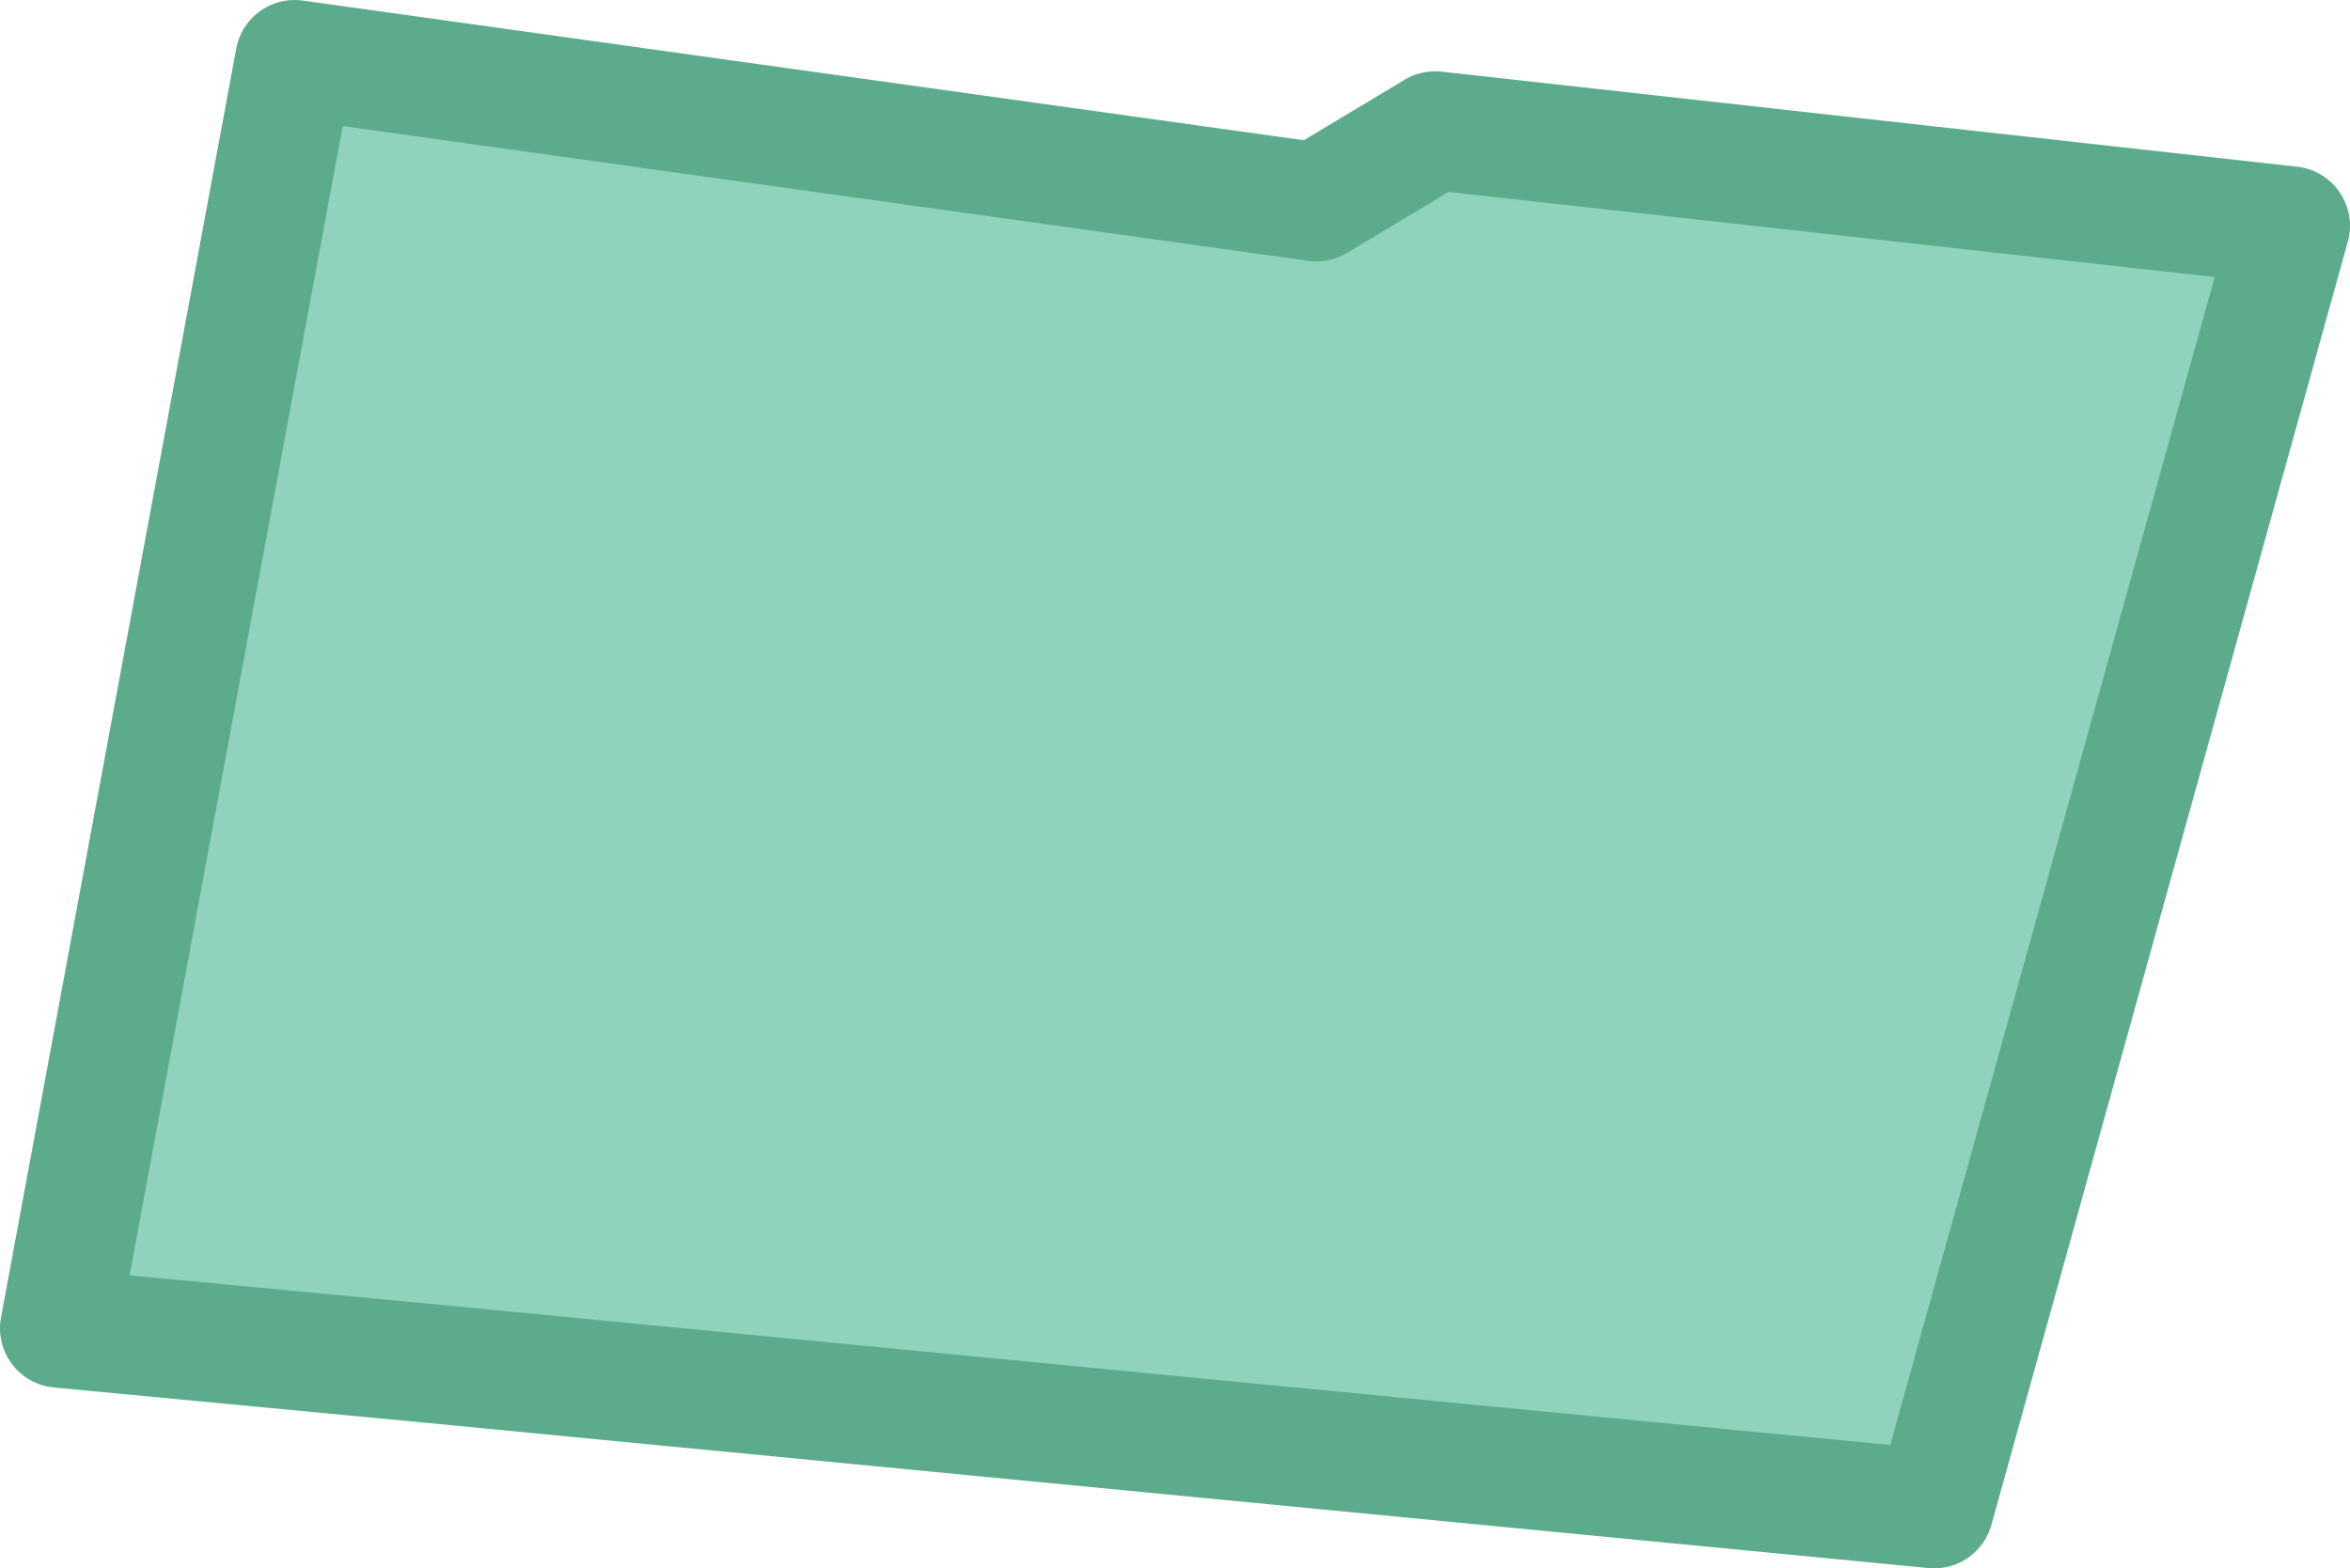 <?xml version="1.0" encoding="utf-8"?>
<!-- Generator: Adobe Illustrator 25.2.1, SVG Export Plug-In . SVG Version: 6.00 Build 0)  -->
<svg version="1.1" id="Слой_1" xmlns="http://www.w3.org/2000/svg" xmlns:xlink="http://www.w3.org/1999/xlink" x="0px" y="0px"
	 width="98.9px" height="66px" viewBox="0 0 98.9 66" enable-background="new 0 0 98.9 66" xml:space="preserve">
<g id="נווה_איתמר_1_">
	<polygon fill="#90D3BC" points="2.5,55.9 12.4,2.5 55.4,8.5 60.4,5.5 96.4,9.5 81.4,63.5 18.3,57.4 	"/>
	
		<polygon fill="none" stroke="#5CAB8D" stroke-width="5" stroke-linecap="round" stroke-linejoin="round" stroke-miterlimit="10" points="
		2.5,55.9 12.4,2.5 55.4,8.5 60.4,5.5 96.4,9.5 81.4,63.5 18.3,57.4 	"/>
</g>
</svg>
